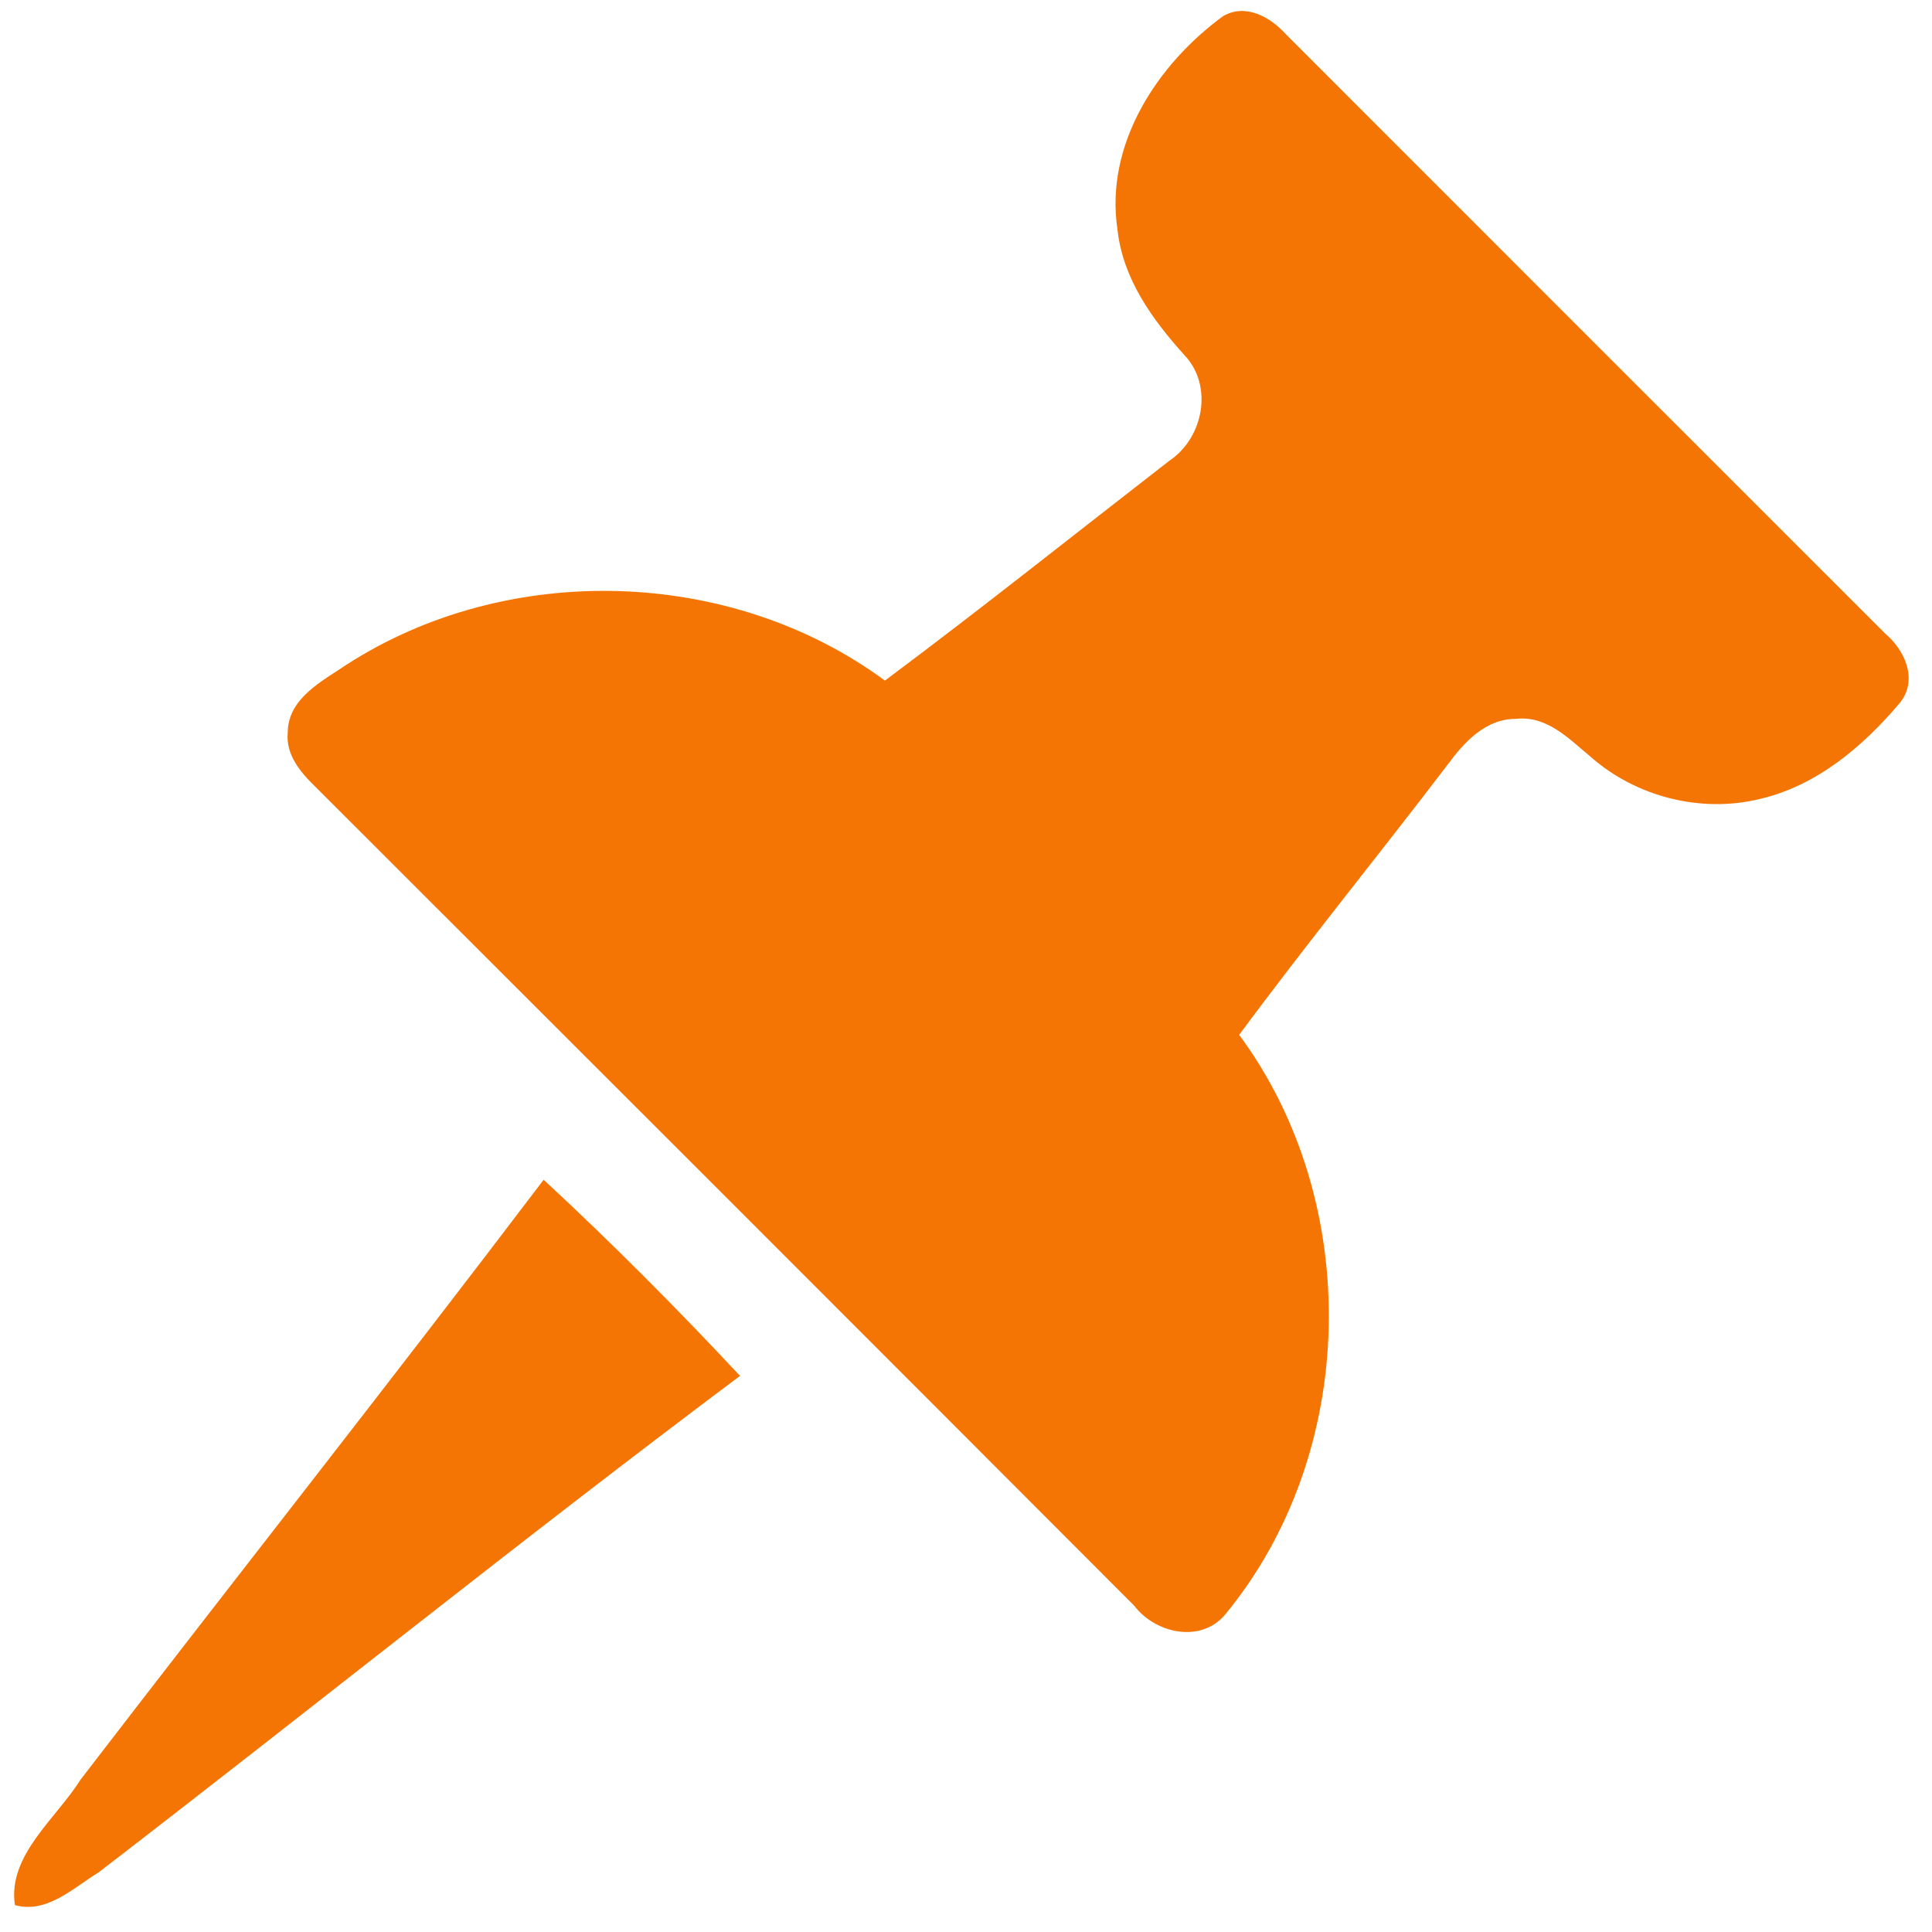 <?xml version="1.0" encoding="UTF-8" ?>
<!DOCTYPE svg PUBLIC "-//W3C//DTD SVG 1.1//EN" "http://www.w3.org/Graphics/SVG/1.1/DTD/svg11.dtd">
<svg viewBox="0 0 158 158" version="1.1" xmlns="http://www.w3.org/2000/svg">
<path fill="transparent" d=" M 0.00 0.00 L 157.00 0.00 L 157.00 158.00 L 0.00 158.00 L 0.00 0.00 Z" />
<path fill="#f47503" d=" M 100.04 1.31 C 101.87 0.26 103.88 1.39 105.13 2.77 C 121.47 19.12 137.82 35.47 154.18 51.82 C 155.78 53.17 156.88 55.60 155.38 57.47 C 152.39 61.02 148.59 64.25 143.96 65.33 C 139.13 66.53 133.79 65.17 130.07 61.88 C 128.31 60.42 126.50 58.50 123.98 58.79 C 121.52 58.77 119.76 60.67 118.42 62.49 C 112.77 69.91 106.88 77.14 101.34 84.63 C 111.51 98.38 111.09 118.90 100.15 132.09 C 98.14 134.41 94.47 133.56 92.76 131.32 C 70.43 108.95 48.08 86.60 25.72 64.27 C 24.54 63.12 23.37 61.70 23.53 59.94 C 23.53 57.11 26.34 55.71 28.37 54.34 C 41.52 45.87 59.76 46.37 72.37 55.66 C 80.22 49.80 87.89 43.68 95.63 37.68 C 98.42 35.82 99.25 31.55 96.86 29.04 C 94.24 26.13 91.83 22.81 91.39 18.79 C 90.33 11.83 94.63 5.25 100.04 1.31 Z" />
<path fill="#f47503" d=" M 44.46 96.48 C 50.01 101.62 55.36 107.00 60.52 112.52 C 42.82 125.77 25.59 139.65 8.07 153.12 C 6.01 154.38 3.83 156.53 1.22 155.80 C 0.60 151.74 4.59 148.73 6.58 145.55 C 19.17 129.16 31.98 112.94 44.46 96.48 Z" />
</svg>
